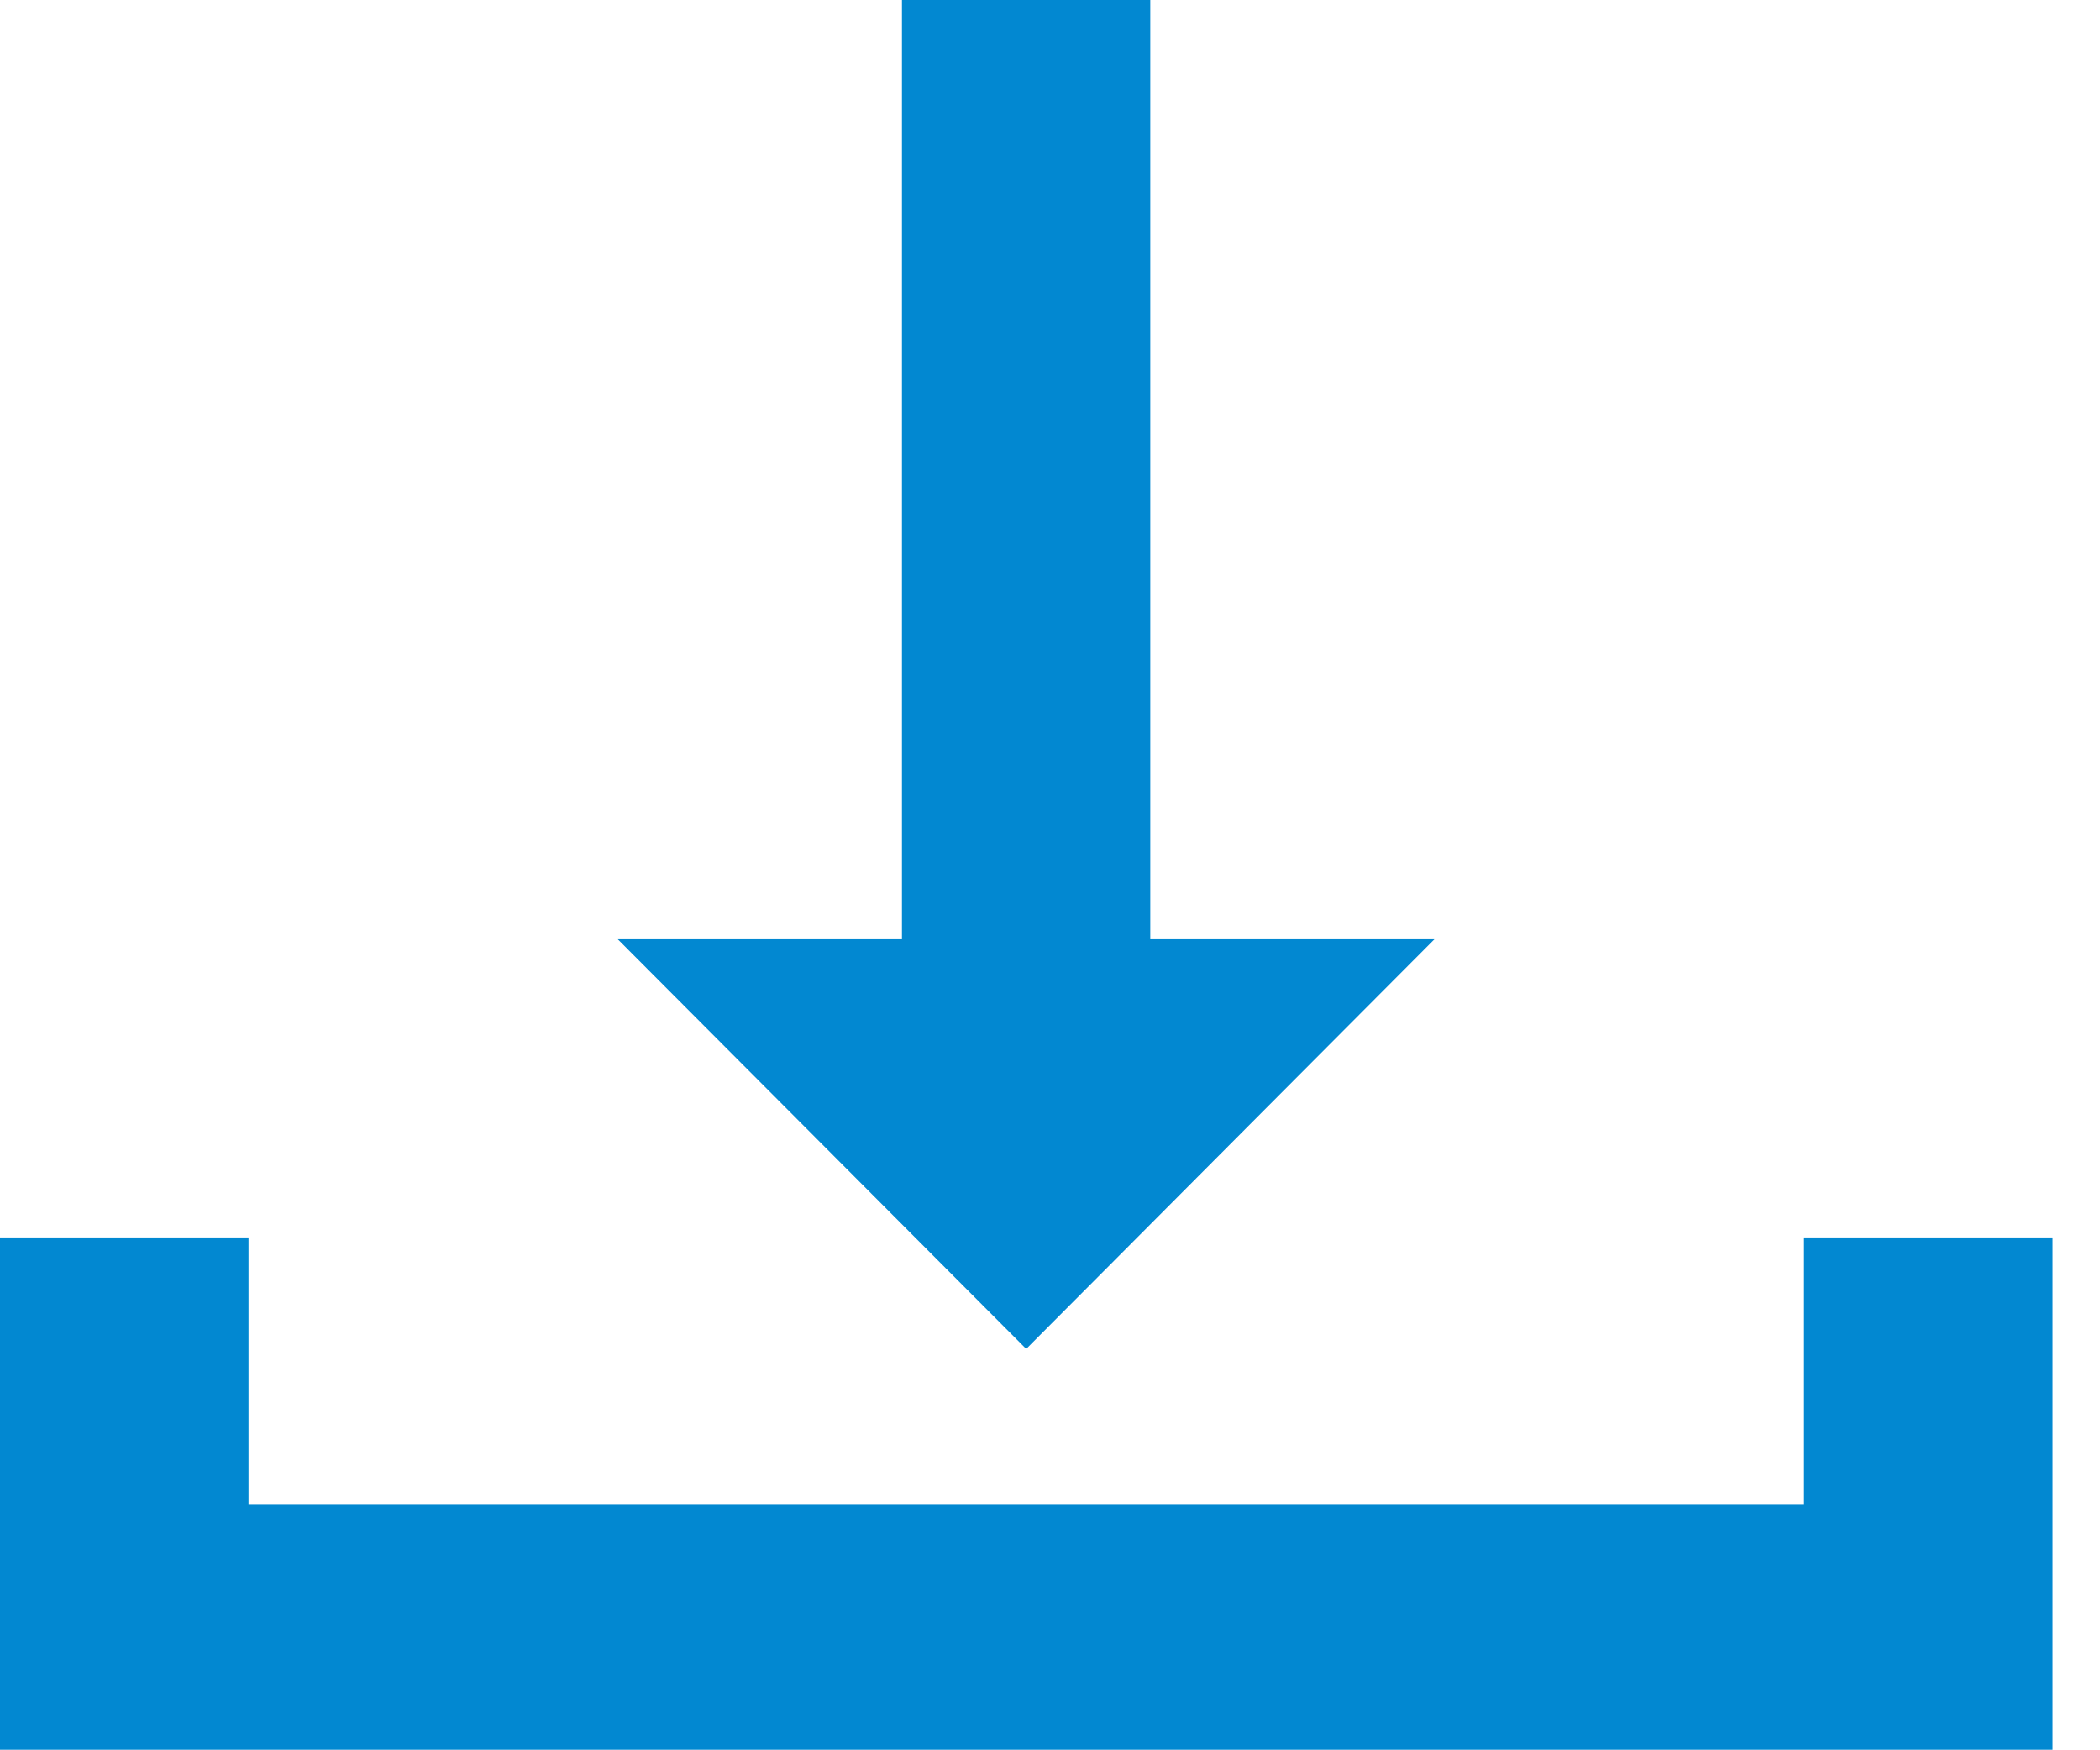 <svg width="12" height="10" viewBox="0 0 12 10" version="1.1" xmlns="http://www.w3.org/2000/svg" xmlns:xlink="http://www.w3.org/1999/xlink">
<title>Group</title>
<desc>Created using Figma</desc>
<g id="Canvas" transform="translate(-5619 -3036)">
<g id="Group">
<g id="Vector">
<use xlink:href="#path0_fill" transform="translate(5619 3043.07)" fill="#0288D1"/>
</g>
<g id="Vector">
<use xlink:href="#path1_fill" transform="translate(5622.53 3036)" fill="#0288D1"/>
</g>
</g>
</g>
<defs>
<path id="path0_fill" d="M 11.729 0L 10.309 0L 10.309 1.524L 1.42 1.524L 1.42 0L 0 0L 0 1.524L 0 2.927L 11.729 2.927L 11.729 2.744L 11.729 0Z"/>
<path id="path1_fill" d="M 2.334 7.707L 4.667 5.366L 3.043 5.366L 3.043 0L 1.624 0L 1.624 5.366L 4.70988e-08 5.366L 2.334 7.707Z"/>
</defs>
</svg>
